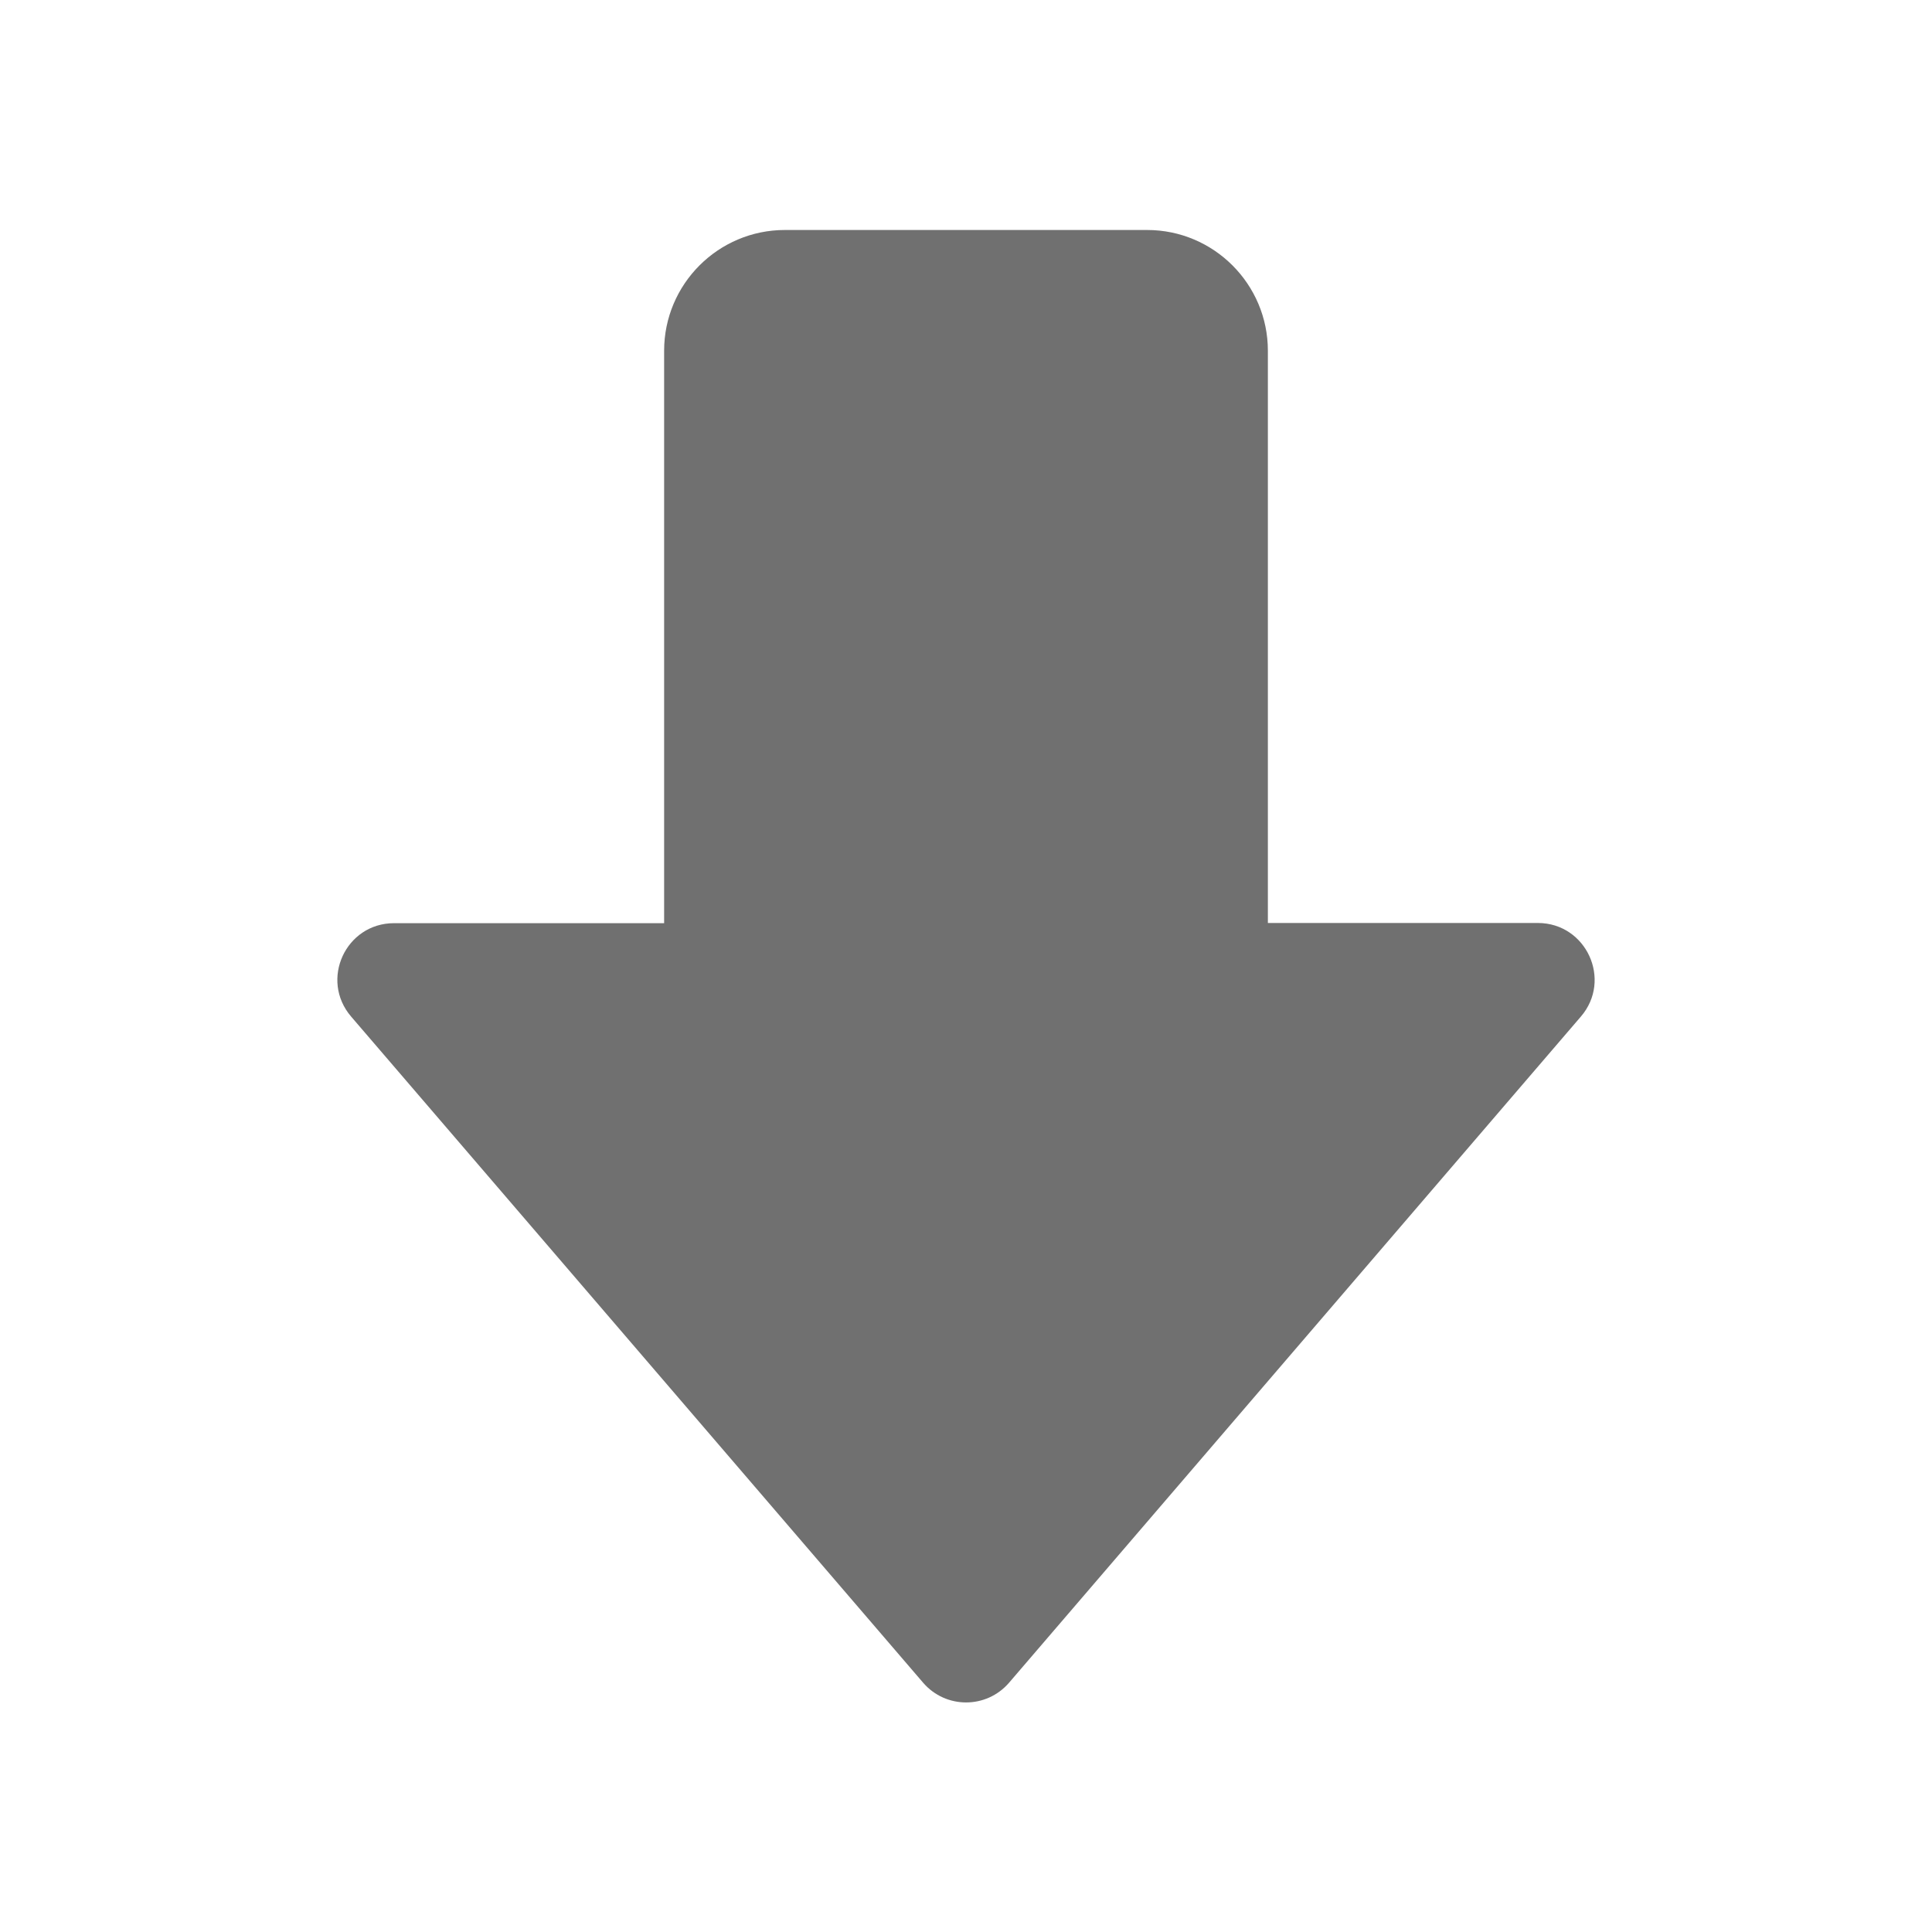 <?xml version="1.0" standalone="no"?><!DOCTYPE svg PUBLIC "-//W3C//DTD SVG 1.1//EN" "http://www.w3.org/Graphics/SVG/1.1/DTD/svg11.dtd"><svg t="1699863873324" class="icon" viewBox="0 0 1024 1024" version="1.1" xmlns="http://www.w3.org/2000/svg" p-id="1224" width="64" height="64" xmlns:xlink="http://www.w3.org/1999/xlink"><path d="M837.9 538.8L534.8 891.9c-12 13.9-33.5 13.9-45.5 0L186.1 538.8c-16.7-19.5-2.9-49.5 22.8-49.5H352V185.9c0-35.3 28.7-64 64-64h192c35.3 0 64 28.7 64 64v303.3h143.2c25.6 0.1 39.4 30.2 22.7 49.6z" p-id="1225" fill="#707070"></path></svg>
